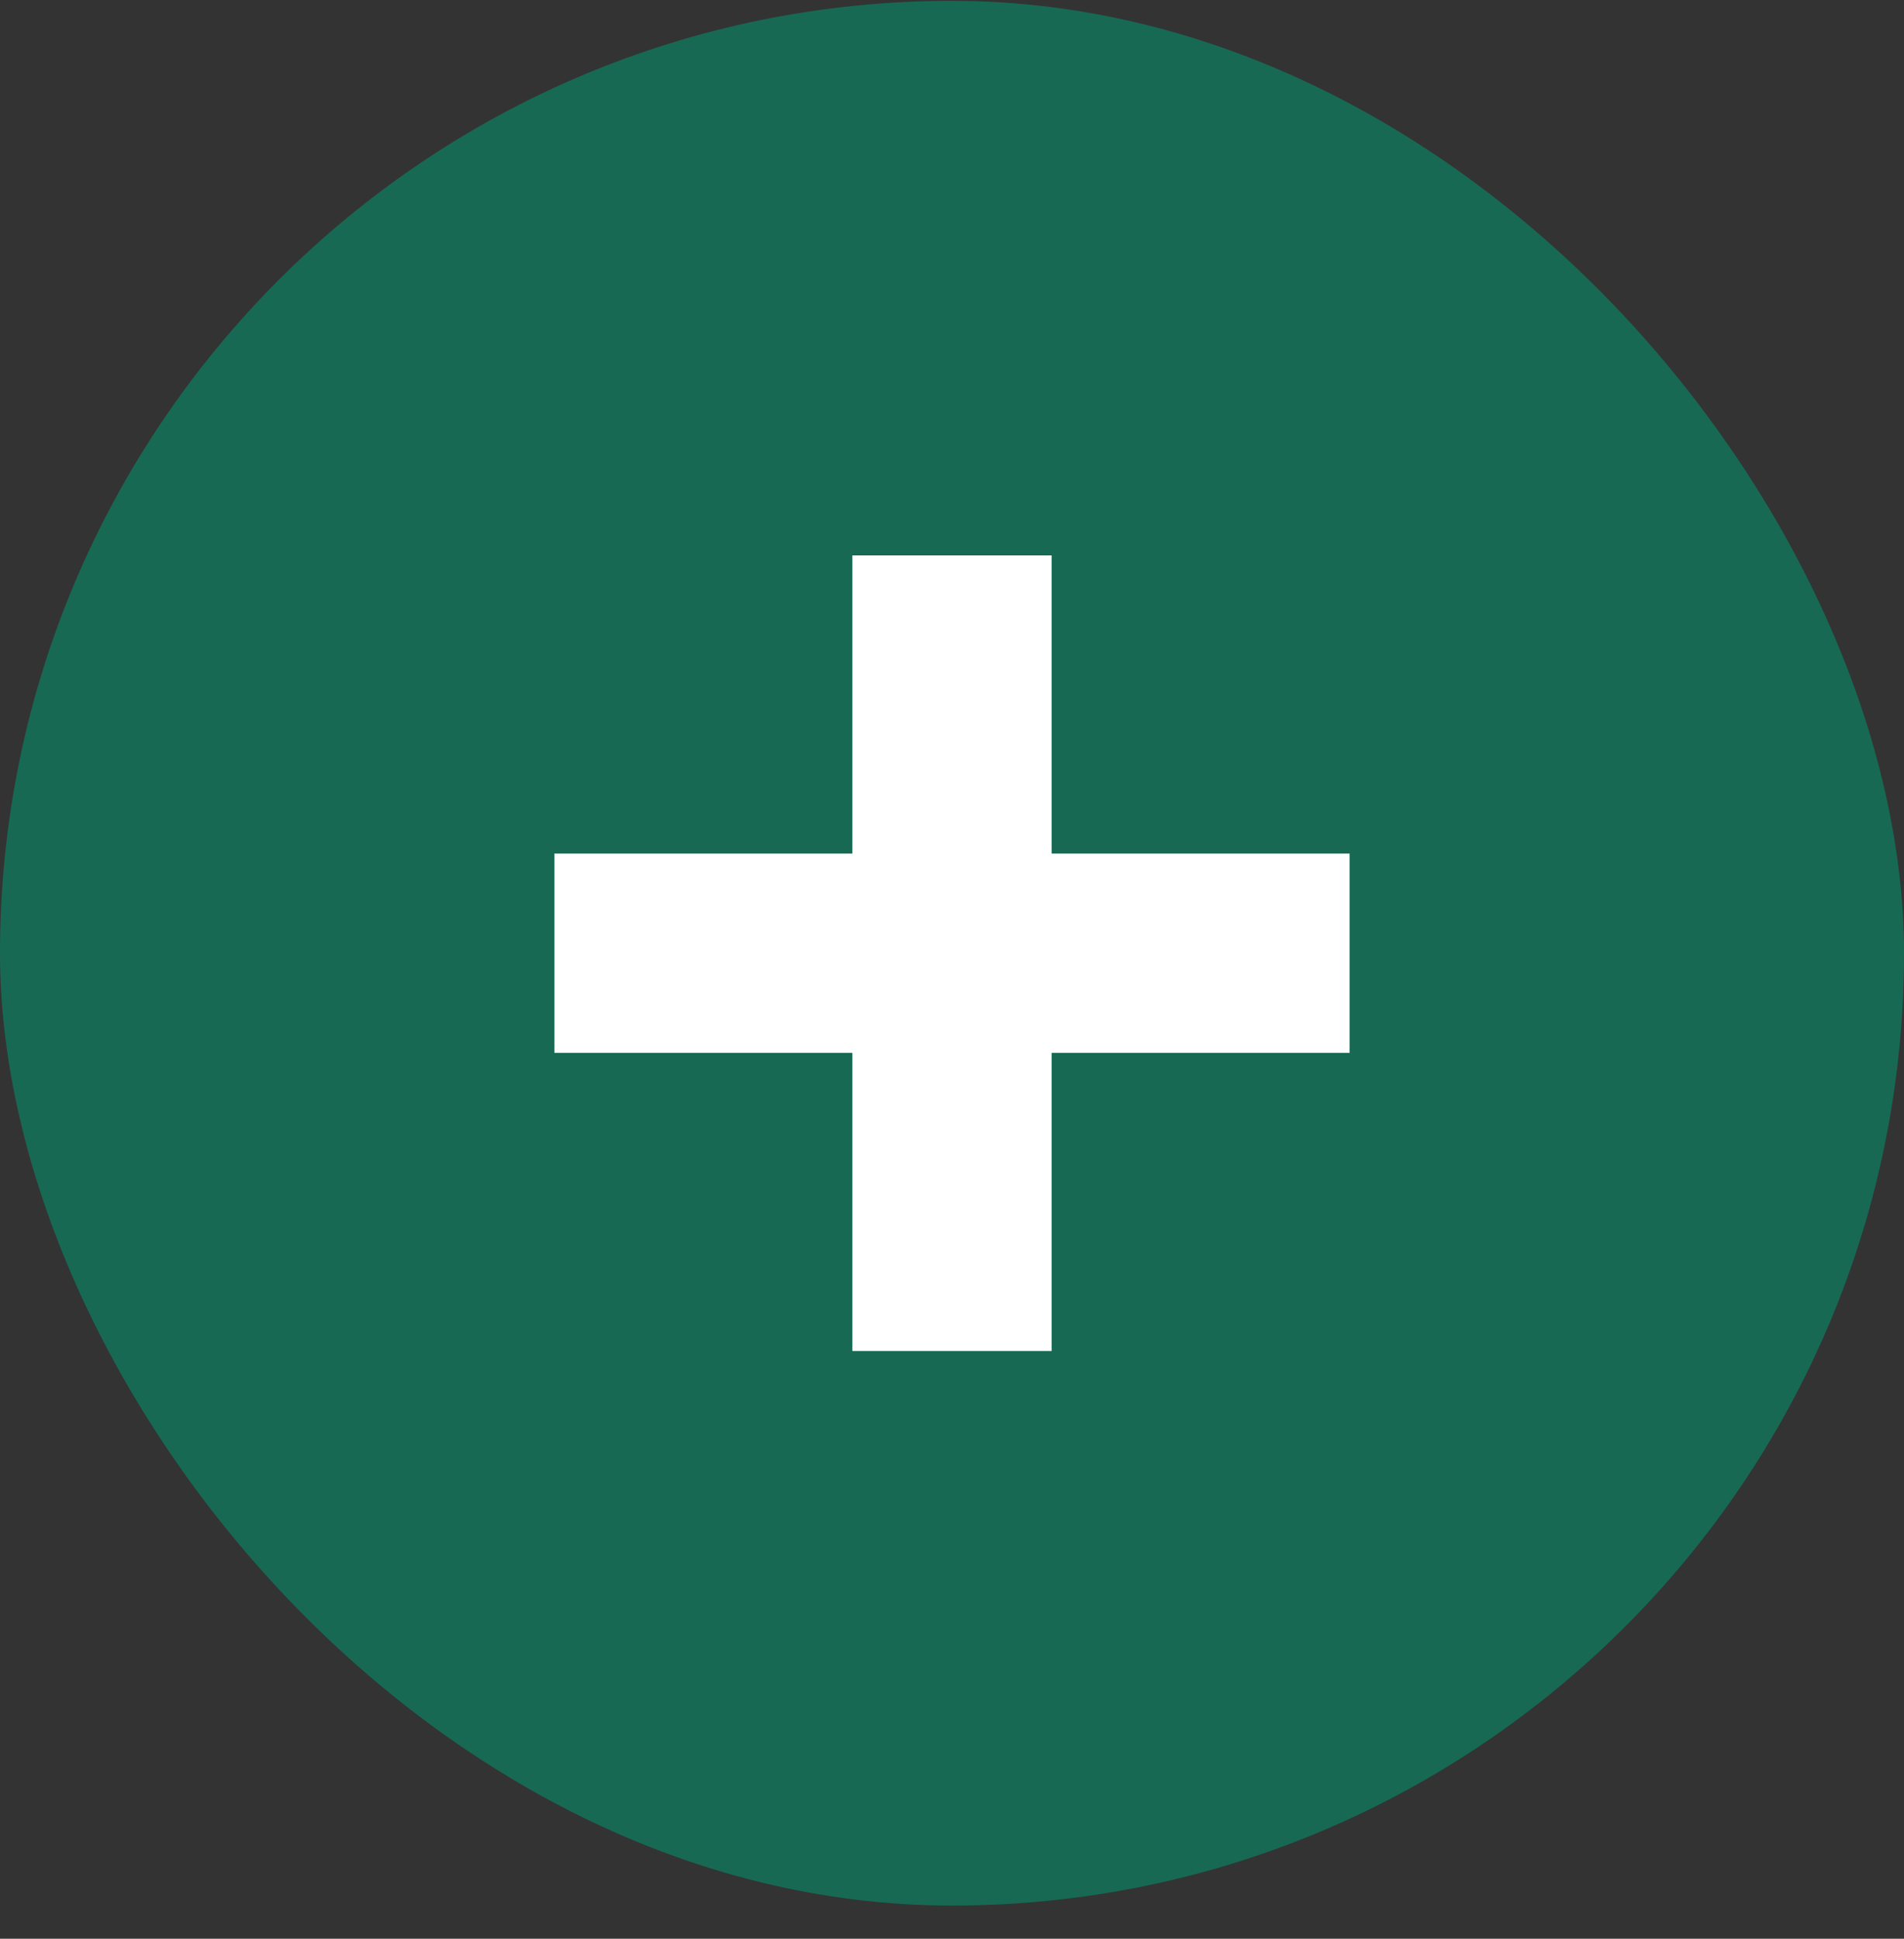 <svg width="56" height="57" viewBox="0 0 56 57" fill="none" xmlns="http://www.w3.org/2000/svg">
<rect x="0" y="0" width="56" height="57" fill="#333333" stroke="none"/>
<rect y="0.025" width="56" height="56" rx="28" fill="#176953"/>
<path d="M25.07 30.955H16.305V25.096H25.07V16.33H30.93V25.096H39.695V30.955H30.93V39.721H25.07V30.955Z" fill="white"/>
</svg>
